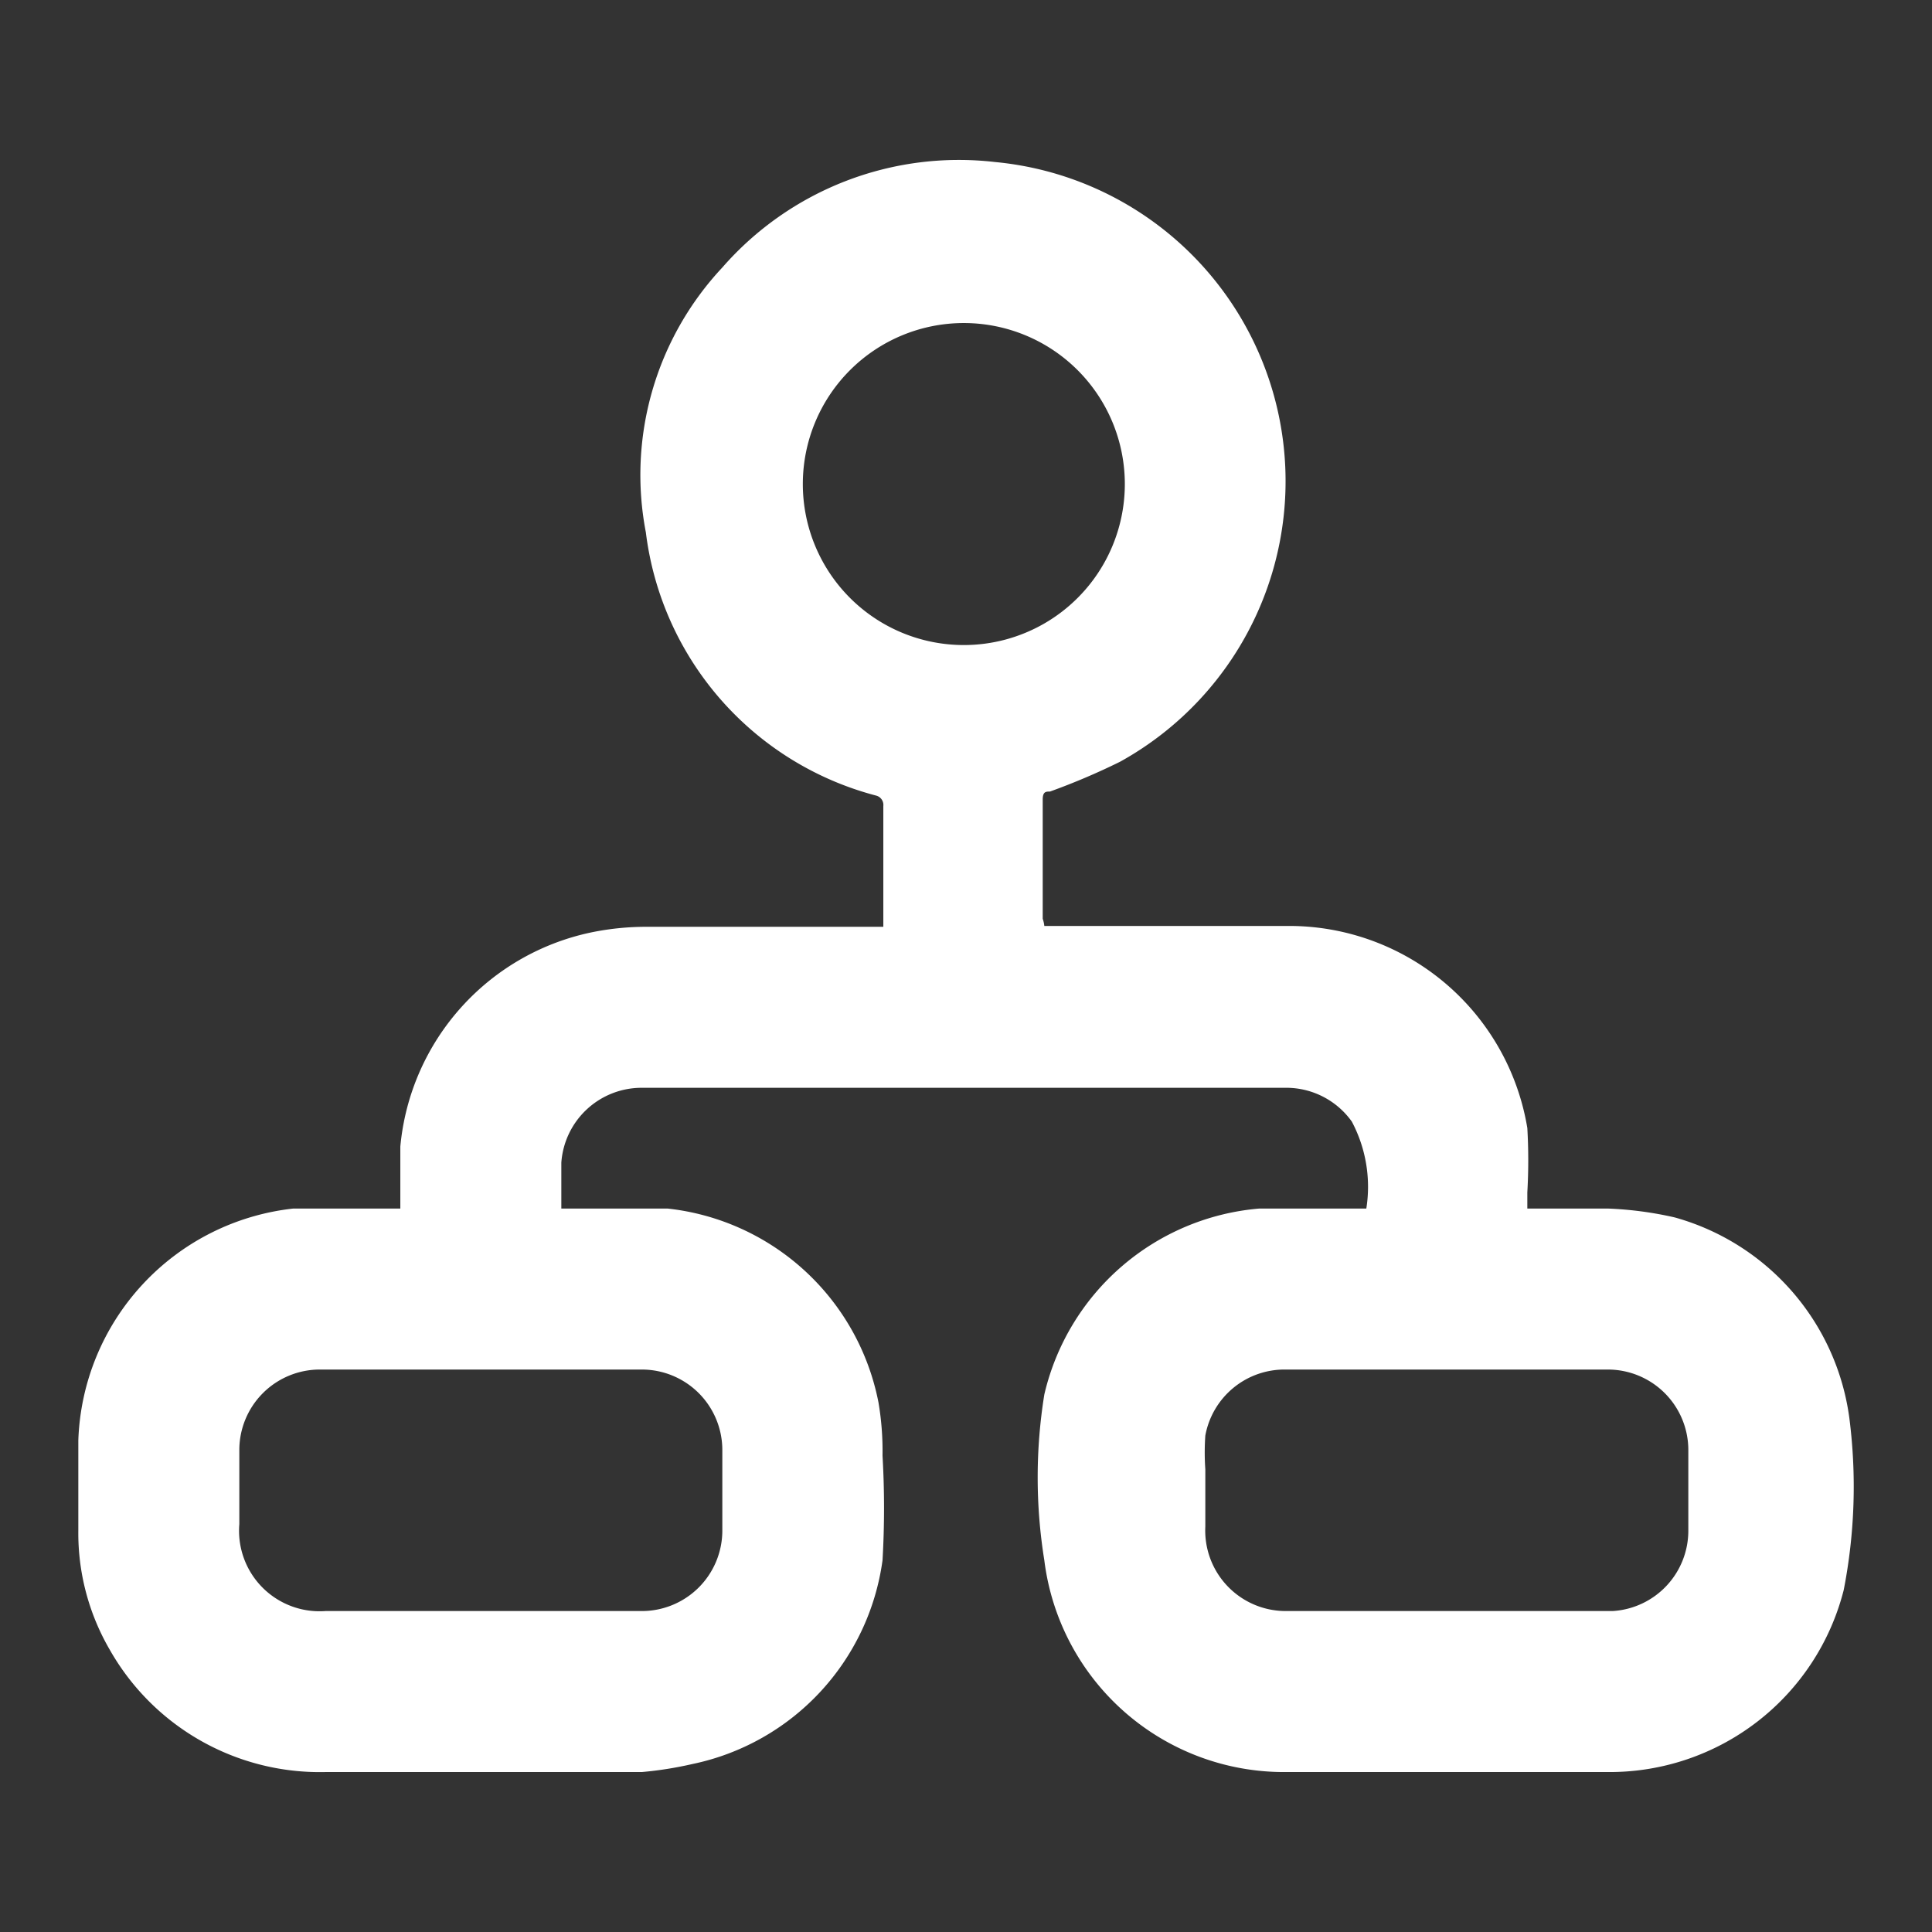 <svg xmlns="http://www.w3.org/2000/svg" width="24" height="24" viewBox="0 0 24 24">
    <rect x="0" y="0" width="24" height="24" fill="#333333" stroke="none"/>
    <path fill="none" d="M0 0H24V24H0z"/>
    <g>
        <g>
            <path fill="#fff" d="M13 11.49h3.1A3 3 0 0 1 19 14a7 7 0 0 1 0 .8v.2h1a4.49 4.49 0 0 1 .83.11A3 3 0 0 1 23 17.6a6.69 6.69 0 0 1-.07 2.14A3 3 0 0 1 20 22h-4a3 3 0 0 1-3-2.63 6.47 6.47 0 0 1 0-2.06A3 3 0 0 1 15.67 15H17a1.73 1.73 0 0 0-.18-1.08 1 1 0 0 0-.8-.42H8a1 1 0 0 0-1 .93V15h1.32a3 3 0 0 1 2.62 2.41 3.6 3.6 0 0 1 .05.66 11.28 11.28 0 0 1 0 1.3 3 3 0 0 1-2.36 2.53A4.62 4.62 0 0 1 8 22H4.07a3 3 0 0 1-2.68-1.52A2.88 2.88 0 0 1 1 19v-1.12A3 3 0 0 1 3.67 15H5v-.77a3 3 0 0 1 2.42-2.67 3.39 3.39 0 0 1 .64-.06H11V10a.12.12 0 0 0-.09-.13A3.87 3.87 0 0 1 8.05 6.6 3.77 3.77 0 0 1 9 3.31 3.9 3.9 0 0 1 12.39 2a3.982 3.982 0 0 1 1.55 7.45 8.41 8.41 0 0 1-.87.37c-.05 0-.09 0-.09.1v1.48a.412.412 0 0 1 .02.09zM6 20h2a1 1 0 0 0 1-1v-1a1 1 0 0 0-1-1H4a1 1 0 0 0-1 1v.92A1 1 0 0 0 4.07 20zm12 0h2.06a1 1 0 0 0 .94-1v-1a1 1 0 0 0-1-1h-4a1 1 0 0 0-1 .82 3 3 0 0 0 0 .42v.71A1 1 0 0 0 16 20zM14 6a2 2 0 1 0-2 2 2 2 0 0 0 2-2z" transform="translate(-.027 .013)"/>
        </g>
    </g>
</svg>
